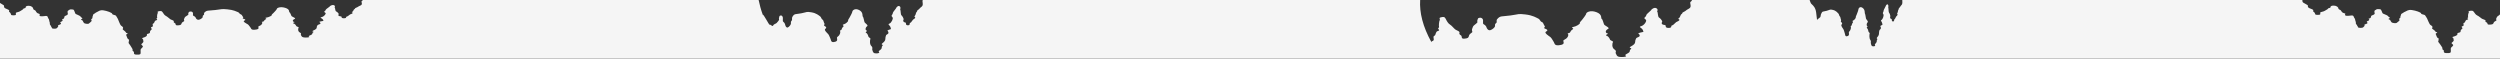 <?xml version="1.0" encoding="UTF-8" standalone="no"?>
<svg
   width="1920"
   height="45"
   viewBox="0 0 1920 45"
   fill="none"
   version="1.1"
   id="svg4"
   sodipodi:docname="retangle_header_stalactites_desktop_2.svg"
   inkscape:version="1.1.1 (3bf5ae0d25, 2021-09-20)"
   xmlns:inkscape="http://www.inkscape.org/namespaces/inkscape"
   xmlns:sodipodi="http://sodipodi.sourceforge.net/DTD/sodipodi-0.dtd"
   xmlns:xlink="http://www.w3.org/1999/xlink"
   xmlns="http://www.w3.org/2000/svg"
   xmlns:svg="http://www.w3.org/2000/svg">
  <rect x="0" y="0" width="1920" height="45" fill="#333333" stroke="none"/>
  <defs
     id="defs8">
    <linearGradient
       y2="319.341"
       x2="1.784"
       id="linearGradient1367"
       gradientTransform="matrix(2.042,0,0,0.49,-71.843,-840.561)"
       x1="1.784"
       y1="7.155"
       gradientUnits="userSpaceOnUse"
       spreadMethod="pad">
      <stop
         offset="0"
         stop-opacity="0.996"
         stop-color="#000000"
         id="stop1363" />
      <stop
         offset="1"
         stop-opacity="0.996"
         stop-color="#7f3f00"
         id="stop1365" />
    </linearGradient>
    <linearGradient
       y2="1"
       x2="0"
       id="linearGradient1361">
      <stop
         offset="0"
         stop-opacity="0.996"
         stop-color="#000000"
         id="stop1357" />
      <stop
         offset="1"
         stop-opacity="0.996"
         stop-color="#7f3f00"
         id="stop1359" />
    </linearGradient>
    <linearGradient
       y2="319.341"
       x2="1.784"
       id="linearGradient1177"
       gradientTransform="matrix(2.042,0,0,0.49,-71.843,-840.561)"
       x1="1.784"
       y1="7.155"
       gradientUnits="userSpaceOnUse"
       spreadMethod="pad">
      <stop
         offset="0"
         stop-opacity="0.996"
         stop-color="#000000"
         id="stop1173" />
      <stop
         offset="1"
         stop-opacity="0.996"
         stop-color="#7f3f00"
         id="stop1175" />
    </linearGradient>
    <linearGradient
       y2="319.341"
       x2="1.784"
       id="linearGradient1095"
       gradientTransform="matrix(2.042,0,0,0.49,-71.843,-840.561)"
       x1="1.784"
       y1="7.155"
       gradientUnits="userSpaceOnUse"
       spreadMethod="pad">
      <stop
         offset="0"
         stop-opacity="0.996"
         stop-color="#000000"
         id="stop1091" />
      <stop
         offset="1"
         stop-opacity="0.996"
         stop-color="#7f3f00"
         id="stop1093" />
    </linearGradient>
    <linearGradient
       y2="1"
       x2="0"
       id="linearGradient1089">
      <stop
         offset="0"
         stop-opacity="0.996"
         stop-color="#000000"
         id="stop1085" />
      <stop
         offset="1"
         stop-opacity="0.996"
         stop-color="#7f3f00"
         id="stop1087" />
    </linearGradient>
    <linearGradient
       y2="319.341"
       x2="1.784"
       id="linearGradient1301"
       gradientTransform="matrix(2.042,0,0,0.49,-71.843,-840.561)"
       x1="1.784"
       y1="7.155"
       gradientUnits="userSpaceOnUse"
       spreadMethod="pad">
      <stop
         offset="0"
         stop-opacity="0.996"
         stop-color="#000000"
         id="stop1297" />
      <stop
         offset="1"
         stop-opacity="0.996"
         stop-color="#7f3f00"
         id="stop1299" />
    </linearGradient>
    <linearGradient
       y2="319.341"
       x2="1.784"
       id="linearGradient1295"
       gradientTransform="matrix(2.042,0,0,0.49,-71.843,-840.561)"
       x1="1.784"
       y1="7.155"
       gradientUnits="userSpaceOnUse"
       spreadMethod="pad">
      <stop
         offset="0"
         stop-opacity="0.996"
         stop-color="#000000"
         id="stop1291" />
      <stop
         offset="1"
         stop-opacity="0.996"
         stop-color="#7f3f00"
         id="stop1293" />
    </linearGradient>
    <linearGradient
       y2="319.341"
       x2="1.784"
       id="linearGradient1289"
       gradientTransform="matrix(2.042,0,0,0.49,-71.843,-840.561)"
       x1="1.784"
       y1="7.155"
       gradientUnits="userSpaceOnUse">
      <stop
         offset="0"
         stop-opacity="0.996"
         stop-color="#000000"
         id="stop1285" />
      <stop
         offset="1"
         stop-opacity="0.996"
         stop-color="#7f3f00"
         id="stop1287" />
    </linearGradient>
    <linearGradient
       y2="319.341"
       x2="1.784"
       id="svg_1"
       gradientTransform="matrix(1.752,0,0,0.49,57.71,-753.469)"
       x1="1.784"
       y1="7.155"
       gradientUnits="userSpaceOnUse"
       xlink:href="#linearGradient1367">
      <stop
         offset="0"
         stop-opacity="0.996"
         stop-color="#000000"
         id="stop1000" />
      <stop
         offset="1"
         stop-opacity="0.996"
         stop-color="#7f3f00"
         id="stop1002" />
    </linearGradient>
    <linearGradient
       y2="1"
       x2="0"
       id="svg_1-8">
      <stop
         offset="0"
         stop-opacity="0.996"
         stop-color="#000000"
         id="stop866" />
      <stop
         offset="1"
         stop-opacity="0.996"
         stop-color="#7f3f00"
         id="stop868" />
    </linearGradient>
    <linearGradient
       y2="1"
       x2="0"
       id="svg_1-8-6">
      <stop
         offset="0"
         stop-opacity="0.996"
         stop-color="#000000"
         id="stop866-0" />
      <stop
         offset="1"
         stop-opacity="0.996"
         stop-color="#7f3f00"
         id="stop868-3" />
    </linearGradient>
    <linearGradient
       y2="1"
       x2="0"
       id="svg_1-8-8">
      <stop
         offset="0"
         stop-opacity="0.996"
         stop-color="#000000"
         id="stop866-1" />
      <stop
         offset="1"
         stop-opacity="0.996"
         stop-color="#7f3f00"
         id="stop868-0" />
    </linearGradient>
    <linearGradient
       y2="1"
       x2="0"
       id="svg_1-8-5">
      <stop
         offset="0"
         stop-opacity="0.996"
         stop-color="#000000"
         id="stop866-10" />
      <stop
         offset="1"
         stop-opacity="0.996"
         stop-color="#7f3f00"
         id="stop868-5" />
    </linearGradient>
    <linearGradient
       y2="1"
       x2="0"
       id="svg_1-6">
      <stop
         offset="0"
         stop-opacity="0.996"
         stop-color="#000000"
         id="stop888" />
      <stop
         offset="1"
         stop-opacity="0.996"
         stop-color="#7f3f00"
         id="stop890" />
    </linearGradient>
  </defs>
  <sodipodi:namedview
     id="namedview6"
     pagecolor="#ffffff"
     bordercolor="#666666"
     borderopacity="1.0"
     inkscape:pageshadow="2"
     inkscape:pageopacity="0.0"
     inkscape:pagecheckerboard="0"
     showgrid="false"
     inkscape:zoom="0.25"
     inkscape:cx="610"
     inkscape:cy="454"
     inkscape:window-width="1600"
     inkscape:window-height="837"
     inkscape:window-x="-8"
     inkscape:window-y="-8"
     inkscape:window-maximized="1"
     inkscape:current-layer="svg4"
     inkscape:lockguides="false"
     fit-margin-top="0"
     fit-margin-left="0"
     fit-margin-right="0"
     fit-margin-bottom="0" />
  <path
     id="rect2"
     style="fill:#f5f5f5"
     d="m 278.639,0 c -0.056,0.199 -0.17,0.434 -0.656,0.682 -1.1,0.561 1.1,2.606 -1.1,3.527 -2.199,0.922 -1.759,1.122 -3.299,1.684 -1.54,0.561 -0.439,0.721 -1.318,1.082 -0.88,0.361 -0.661,1.564 -1.76,2.125 -1.1,0.561 1.098,0.44 0.219,1.121 -0.88,0.681 -1.539,0.482 -2.418,1.283 -0.88,0.802 -1.539,1.162 -2.199,1.322 -0.66,0.16 0.439,1.203 -1.98,1.203 -2.419,0 -1.539,-1.123 -1.979,-1.363 -0.44,-0.24 -1.76,-0.081 -2.199,-0.723 -0.44,-0.641 0.219,-0.68 0.219,-1.121 0,-0.441 -1.099,-1.644 -1.979,-2.045 -0.879,-0.401 -0.66,-2.685 -1.1,-2.926 -0.44,-0.24 0.88,-1.002 -0.439,-1.764 -1.32,-0.761 -3.299,0.521 -3.299,0.762 0,0.24 -3.08,2.205 -3.08,2.525 0,0.321 -0.44,0.961 -1.1,1.402 -0.66,0.441 0.441,0.643 0.881,1.244 0.44,0.601 -1.101,2.684 -3.08,3.125 -1.979,0.441 0.44,0.721 1.1,2.004 0.66,1.283 0.441,0.762 -1.758,1.283 -2.199,0.521 -0.441,0.399 -0.221,1.361 0.22,0.962 -1.759,0.922 -2.199,1.523 -0.44,0.601 -0.66,1.202 -0.66,1.924 -2e-5,0.721 -0.879,1.444 -2.639,2.205 -1.759,0.761 0.221,0.681 0.221,1.082 0,0.401 -0.881,0.36 -0.881,1.041 0,0.681 -0.44,1.003 -1.76,1.564 -1.32,0.561 -1.32,0.761 -0.66,1.162 0.66,0.401 -2.418,0.682 -4.178,0.441 -1.759,-0.24 -1.759,-1.243 -2.199,-1.764 -0.44,-0.521 0.88,-1.123 -0.879,-2.045 -1.759,-0.922 -1.321,-3.247 -0.881,-3.688 0.44,-0.441 -1.538,-0.801 -1.758,-1.162 -0.22,-0.361 -0.66,-1.603 -2.199,-2.084 -1.54,-0.481 1.979,-0.923 0.439,-1.203 -1.539,-0.281 -1.1,-1.683 0.439,-2.244 1.54,-0.561 -1.98,-1.603 -2.42,-2.244 -0.44,-0.641 -0.879,-2.644 -1.539,-2.885 -0.66,-0.24 0.66,-2.206 -3.299,-3.408 -3.959,-1.202 -6.377,0.201 -6.377,0.762 0,0.561 -2.201,2.726 -2.641,3.207 -0.44,0.481 -1.539,1.203 -1.318,1.604 0.22,0.401 -2.2,1.682 -4.18,1.963 -1.979,0.281 0.881,0.681 -0.219,1.162 -1.1,0.481 -1.54,1.284 -1.76,1.645 -0.22,0.361 -1.98,0.32 -1.32,0.721 0.66,0.401 0.001,2.045 -1.758,2.727 -1.759,0.681 -0.881,1.001 -0.881,1.643 0,0.641 -0.219,1.162 -3.078,1.402 -2.859,0.24 -2.64,-1.202 -3.08,-1.643 -0.44,-0.441 -1.319,-2.045 -2.199,-2.566 -0.879,-0.521 -4.178,-2.163 -2.639,-2.764 1.54,-0.601 0.659,-1.124 -0.66,-1.484 -1.32,-0.361 0.441,-0.88 -0.219,-1.361 -0.66,-0.481 -0.66,-1.683 -1.76,-2.004 -1.1,-0.321 -1.1,-1.324 -2.199,-1.725 -1.1,-0.401 -3.298,-1.682 -8.137,-2.123 -4.838,-0.441 -3.518,-0.122 -9.236,0.52 -5.718,0.641 -6.378,4.81e-5 -8.357,1.924 -0.731,0.71 0.219,1.484 -0.66,1.965 -0.88,0.481 -0.66,1.082 -0.66,1.562 0,0.481 -1.54,1.683 -2.859,2.004 -1.319,0.321 -2.198,-0.721 -2.418,-1.322 -0.22,-0.601 -0.66,-1.162 -1.76,-1.643 -1.1,-0.481 0.219,-1.965 -0.881,-2.887 -1.1,-0.922 -2.639,-0.16 -2.639,-0.16 0,0 -0.879,1.483 -0.439,1.764 0.44,0.281 -1.54,1.442 -2.199,1.883 -0.66,0.441 -0.66,0.962 -1.1,1.764 -0.44,0.802 0.44,1.324 0,1.725 -0.44,0.401 -1.758,0.801 -1.979,1.803 -0.22,1.002 -0.88,1.282 -2.859,1.402 -1.979,0.12 -1.54,-0.72 -1.76,-1.281 -0.22,-0.561 -1.76,-0.722 -1.32,-1.604 0.44,-0.882 -1.759,-1.244 -2.639,-1.805 -0.88,-0.561 -2.199,-1.963 -3.299,-2.484 -1.1,-0.521 -1.979,-1.763 -2.639,-2.885 -0.66,-1.122 -1.539,-1.082 -3.078,-0.762 -1.54,0.321 -0.221,0.962 -0.66,1.443 -0.44,0.481 -0.66,2.965 -0.439,3.406 0.22,0.441 -1.1,0.52 -0.221,1.281 0.88,0.761 -0.439,0.602 -1.1,1.043 -0.66,0.441 -0.22,0.32 -0.66,0.881 -0.44,0.561 7e-5,0.923 -1.1,1.404 -1.1,0.481 0.66,2.083 -0.879,2.523 -1.54,0.441 -0.44,0.923 -0.221,1.564 0.22,0.641 -1.318,1.041 -1.318,2.203 0,1.162 -0.332,1.163 -1.871,1.604 -1.54,0.441 1.429,1.504 -3.629,3.047 -1.32,0.403 0.221,0.921 0.221,1.322 0,0.401 0.221,1.242 0.221,1.643 0,0.401 -1.101,1.483 -1.541,1.844 -0.44,0.361 0.88,1.082 1.1,1.684 0.22,0.601 -1.099,1.564 -1.539,2.125 -0.44,0.561 10e-4,2.404 -0.219,3.406 -0.22,1.002 -1.54,0.922 -3.52,0.842 -1.98,-0.08 -1.539,-1.444 -1.539,-1.885 0,-0.441 -1.32,-0.88 -1.1,-1.521 0.22,-0.641 -0.221,-1.162 -0.66,-1.924 -0.44,-0.761 -1.54,-2.486 -2.199,-3.287 -0.66,-0.802 0.44,-1.083 0,-1.363 -0.44,-0.281 0.879,-1.282 -0.221,-1.723 -1.1,-0.441 -1.318,-2.445 -1.758,-3.166 -0.44,-0.721 1.1,-1.003 1.1,-1.363 0,-0.361 -1.32,-0.241 -1.32,-0.682 0,-0.441 -1.32,-1.443 -2.199,-2.164 -0.88,-0.721 0.22,-0.801 0,-1.562 -0.22,-0.761 -0.659,-0.922 -1.539,-1.604 -0.879,-0.681 -2.2,-4.73 -2.42,-5.051 -0.22,-0.321 -1.099,-2.082 -1.539,-2.604 -0.44,-0.521 -2.859,-0.603 -2.859,-1.404 0,-0.802 -3.957,-2.285 -6.816,-2.686 -2.859,-0.401 -3.74,0.882 -4.84,1.283 -1.1,0.401 -1.099,0.682 -1.539,0.963 -0.44,0.281 -1.539,0.76 -1.539,1.361 0,0.601 -0.66,1.564 -0.439,1.965 0.22,0.401 -0.441,0.76 -0.881,1.281 -0.44,0.521 0.441,0.642 0.221,1.283 -0.22,0.641 -1.319,1.202 -1.979,1.924 -0.66,0.721 -3.3,0.121 -3.74,-0.24 -0.44,-0.361 -0.659,-1.002 -0.879,-1.322 -0.22,-0.321 6e-6,-0.681 -1.1,-1.082 -1.1,-0.401 0.44,-0.922 0.66,-1.162 0.22,-0.24 -1.32,-1.004 -1.32,-1.324 0,-0.321 -1.759,-1.321 -2.639,-1.602 -0.88,-0.281 -1.319,-0.601 -1.539,-0.922 -0.22,-0.321 -0.441,-1.563 -0.881,-2.244 -0.439,-0.681 -0.219,-0.763 -1.979,-0.883 -1.759,-0.12 -1.54,0.44 -2.42,0.801 -0.879,0.361 -0.66,1.363 -0.439,2.445 0.22,1.082 -1.32,1.363 -2.199,1.844 -0.88,0.481 5.12e-4,1.843 -1.539,2.244 -1.54,0.401 -0.221,0.442 -0.221,0.883 0,0.441 -0.438,1.041 -1.318,1.281 -0.879,0.241 -0.44,0.802 0,1.283 0.44,0.481 -1.101,1.003 -1.98,1.363 -0.88,0.361 0.44,0.562 -0.439,1.443 -0.88,0.882 -0.66,1.242 -2.859,1.242 -2.199,0 -1.539,-0.922 -1.979,-1.283 -0.44,-0.361 -0.221,-0.842 -0.881,-1.443 -0.66,-0.601 -0.269,-1.524 -0.439,-1.924 -0.44,-1.042 -0.44,-2.205 -0.66,-2.525 -0.22,-0.321 -0.879,-1.402 -0.879,-1.643 0,-0.241 -0.221,-1.002 -1.32,-1.002 -1.1,0 -1.944,0.381 -3.957,0.281 -1.21,-0.06 -1.321,-1.002 -0.881,-1.402 0.44,-0.401 -1.1,-0.641 -1.76,-1.002 C 28.149,9.741 27.489,8.658 27.27,8.217 27.05,7.776 25.51,7.575 25.51,6.693 c 0,-0.882 -1.319,-2.204 -3.299,-2.244 -1.979,-0.04 -2.198,0.522 -2.418,0.803 -0.22,0.281 0.219,0.922 -0.881,1.082 -1.1,0.16 -0.879,0.48 -1.318,0.881 -0.44,0.401 -1.32,0.801 -2.199,1.402 -0.88,0.601 -1.98,0.641 -2.859,1.002 -0.88,0.361 0.021,1.047 -0.439,1.844 -0.22,0.381 -3.19,0.462 -3.52,-0.039 0,0 -0.44,-1.603 -1.1,-2.004 C 6.817,9.019 6.817,9.259 7.037,8.377 7.257,7.495 5.937,7.335 4.178,6.453 2.418,5.571 3.519,4.57 2.859,4.049 2.287,3.597 0.836,2.823 0,2.275 V 45 H 1920 V 11.057 c -0.442,0.454 -1.188,1.035 -1.697,1.352 -0.69,0.429 -0.69,0.934 -1.15,1.713 -0.46,0.779 0.46,1.286 0,1.676 -0.46,0.39 -1.84,0.78 -2.07,1.754 -0.23,0.974 -0.919,1.246 -2.99,1.363 -2.07,0.117 -1.612,-0.701 -1.842,-1.246 -0.23,-0.545 -1.839,-0.701 -1.379,-1.559 0.46,-0.857 -1.841,-1.208 -2.762,-1.754 -0.92,-0.545 -2.301,-1.91 -3.451,-2.416 -1.15,-0.506 -2.07,-1.714 -2.76,-2.805 -0.69,-1.091 -1.61,-1.052 -3.221,-0.74 -1.611,0.312 -0.23,0.935 -0.689,1.402 -0.46,0.468 -0.691,2.884 -0.461,3.312 0.23,0.429 -1.15,0.506 -0.23,1.246 0.92,0.74 -0.46,0.585 -1.15,1.014 -0.69,0.429 -0.229,0.31 -0.69,0.855 -0.46,0.545 -1e-4,0.898 -1.15,1.365 -1.15,0.467 0.69,2.025 -0.92,2.453 -1.611,0.429 -0.46,0.896 -0.231,1.52 0.231,0.623 -1.381,1.013 -1.381,2.143 0,1.13 -0.345,1.13 -1.955,1.559 -1.611,0.429 1.496,1.461 -3.795,2.961 -1.381,0.391 0.229,0.897 0.229,1.287 0,0.39 0.231,1.206 0.231,1.596 0,0.39 -1.149,1.442 -1.609,1.793 -0.46,0.351 0.92,1.052 1.15,1.637 0.23,0.584 -1.151,1.519 -1.611,2.064 -0.46,0.545 -6e-4,2.337 -0.231,3.311 -0.23,0.974 -1.609,0.896 -3.68,0.818 -2.071,-0.078 -1.611,-1.401 -1.611,-1.83 0,-0.429 -1.381,-0.857 -1.15,-1.48 0.23,-0.623 -0.23,-1.131 -0.69,-1.871 -0.46,-0.74 -1.611,-2.414 -2.301,-3.193 -0.69,-0.779 0.46,-1.051 0,-1.324 -0.46,-0.273 0.92,-1.247 -0.231,-1.676 -1.15,-0.429 -1.38,-2.377 -1.84,-3.078 -0.46,-0.701 1.15,-0.974 1.15,-1.324 0,-0.351 -1.381,-0.234 -1.381,-0.662 0,-0.429 -1.381,-1.404 -2.301,-2.105 -0.92,-0.701 0.23,-0.779 0,-1.52 -0.23,-0.74 -0.689,-0.894 -1.609,-1.557 -0.92,-0.662 -2.301,-4.598 -2.531,-4.91 -0.23,-0.312 -1.149,-2.025 -1.609,-2.531 -0.46,-0.506 -2.99,-0.586 -2.99,-1.365 0,-0.779 -4.142,-2.22 -7.133,-2.609 -2.991,-0.39 -3.91,0.856 -5.061,1.246 -1.15,0.39 -1.151,0.663 -1.611,0.936 -0.46,0.273 -1.609,0.74 -1.609,1.324 0,0.584 -0.691,1.521 -0.461,1.91 0.23,0.39 -0.46,0.74 -0.92,1.246 -0.46,0.506 0.461,0.623 0.231,1.246 -0.23,0.623 -1.38,1.17 -2.07,1.871 -0.69,0.701 -3.452,0.116 -3.912,-0.234 -0.46,-0.351 -0.69,-0.973 -0.92,-1.285 -0.23,-0.312 -1e-4,-0.663 -1.15,-1.053 -1.15,-0.39 0.461,-0.895 0.691,-1.129 0.23,-0.234 -1.381,-0.973 -1.381,-1.285 0,-0.312 -1.84,-1.286 -2.76,-1.559 -0.92,-0.273 -1.382,-0.585 -1.611,-0.896 -0.23,-0.312 -0.46,-1.519 -0.92,-2.182 -0.46,-0.662 -0.23,-0.741 -2.07,-0.857 -1.84,-0.117 -1.611,0.429 -2.531,0.779 -0.92,0.351 -0.689,1.325 -0.459,2.377 0.23,1.052 -1.381,1.324 -2.301,1.791 -0.92,0.468 -9e-4,1.792 -1.611,2.182 -1.611,0.39 -0.23,0.429 -0.23,0.857 0,0.429 -0.459,1.012 -1.379,1.246 -0.92,0.234 -0.46,0.78 0,1.248 0.46,0.467 -1.15,0.974 -2.07,1.324 -0.92,0.351 0.459,0.545 -0.461,1.402 -0.92,0.857 -0.69,1.207 -2.99,1.207 -2.301,0 -1.61,-0.895 -2.07,-1.246 -0.46,-0.351 -0.23,-0.818 -0.92,-1.402 -0.69,-0.584 -0.283,-1.481 -0.461,-1.869 -0.46,-1.013 -0.459,-2.143 -0.689,-2.455 -0.23,-0.312 -0.922,-1.364 -0.922,-1.598 0,-0.234 -0.229,-0.975 -1.379,-0.975 -1.15,0 -2.035,0.371 -4.141,0.273 -1.265,-0.058 -1.382,-0.974 -0.922,-1.363 0.46,-0.39 -1.15,-0.624 -1.84,-0.975 -0.69,-0.351 -1.379,-1.402 -1.609,-1.83 -0.23,-0.429 -1.842,-0.623 -1.842,-1.48 0,-0.857 -1.379,-2.143 -3.449,-2.182 -2.07,-0.039 -2.301,0.507 -2.531,0.779 -0.23,0.273 0.23,0.895 -0.92,1.051 -1.15,0.156 -0.921,0.468 -1.381,0.857 -0.46,0.39 -1.381,0.779 -2.301,1.363 -0.92,0.584 -2.07,0.624 -2.99,0.975 -0.92,0.351 0.021,1.016 -0.461,1.791 -0.23,0.37 -3.335,0.448 -3.68,-0.039 0,0 -0.46,-1.558 -1.15,-1.947 -0.69,-0.39 -0.691,-0.157 -0.461,-1.014 0.23,-0.857 -1.15,-1.012 -2.99,-1.869 -1.84,-0.857 -0.691,-1.831 -1.381,-2.338 -0.69,-0.506 -2.761,-1.48 -3.451,-1.986 C 1768.198,1.51 1768.217,0.45 1768.199,0 H 1460.959 c -0.063,1.073 0.386,2.814 -0.541,3.787 -1.135,1.191 -0.909,1.451 -1.703,2.176 -0.794,0.725 -0.226,0.932 -0.68,1.398 -0.454,0.466 -0.341,2.019 -0.908,2.744 -0.567,0.725 0.567,0.569 0.113,1.449 -0.454,0.88 -0.794,0.621 -1.248,1.656 -0.454,1.036 -0.795,1.502 -1.135,1.709 -0.341,0.207 0.227,1.555 -1.022,1.555 -1.248,0 -0.794,-1.451 -1.021,-1.762 -0.227,-0.311 -0.908,-0.103 -1.135,-0.932 -0.227,-0.828 0.115,-0.88 0.115,-1.449 0,-0.57 -0.568,-2.123 -1.022,-2.641 -0.454,-0.518 -0.341,-3.471 -0.568,-3.781 -0.227,-0.311 0.454,-1.294 -0.227,-2.277 -0.681,-0.984 -1.701,0.672 -1.701,0.982 0,0.311 -1.59,2.849 -1.59,3.264 0,0.414 -0.226,1.243 -0.566,1.812 -0.34,0.57 0.226,0.827 0.453,1.604 0.227,0.777 -0.566,3.47 -1.588,4.039 -1.021,0.57 0.226,0.933 0.566,2.59 0.34,1.657 0.229,0.983 -0.906,1.656 -1.135,0.673 -0.227,0.519 -0.113,1.762 0.113,1.243 -0.908,1.19 -1.135,1.967 -0.227,0.777 -0.342,1.554 -0.342,2.486 0,0.932 -0.454,1.864 -1.361,2.848 -0.908,0.984 0.113,0.881 0.113,1.398 0,0.518 -0.453,0.465 -0.453,1.346 0,0.88 -0.228,1.295 -0.908,2.02 -0.681,0.725 -0.68,0.984 -0.34,1.502 0.341,0.518 -1.248,0.881 -2.156,0.57 -0.908,-0.311 -0.908,-1.606 -1.135,-2.279 -0.227,-0.673 0.455,-1.45 -0.453,-2.641 -0.908,-1.191 -0.682,-4.194 -0.455,-4.764 0.227,-0.57 -0.793,-1.036 -0.906,-1.502 -0.114,-0.466 -0.341,-2.072 -1.135,-2.693 -0.794,-0.621 1.021,-1.19 0.227,-1.553 -0.794,-0.362 -0.568,-2.176 0.227,-2.9 0.794,-0.725 -1.021,-2.07 -1.248,-2.898 -0.227,-0.829 -0.455,-3.418 -0.795,-3.729 -0.34,-0.311 0.341,-2.849 -1.701,-4.402 -2.042,-1.553 -3.291,0.259 -3.291,0.984 0,0.725 -1.134,3.521 -1.361,4.143 -0.227,0.621 -0.795,1.552 -0.682,2.07 0.113,0.518 -1.135,2.177 -2.156,2.539 -1.021,0.362 0.454,0.879 -0.113,1.5 -0.567,0.621 -0.793,1.657 -0.906,2.123 -0.114,0.466 -1.022,0.416 -0.682,0.934 0.34,0.518 -5e-4,2.639 -0.908,3.52 -0.908,0.88 -0.453,1.294 -0.453,2.123 0,0.828 -0.113,1.502 -1.588,1.812 -1.475,0.311 -1.363,-1.553 -1.59,-2.123 -0.227,-0.57 -0.681,-2.639 -1.135,-3.312 -0.454,-0.673 -2.155,-2.798 -1.361,-3.574 0.794,-0.777 0.341,-1.45 -0.34,-1.916 -0.681,-0.466 0.227,-1.138 -0.113,-1.76 -0.34,-0.621 -0.341,-2.176 -0.908,-2.59 -0.567,-0.414 -0.568,-1.709 -1.135,-2.227 -0.567,-0.518 -1.701,-2.175 -4.197,-2.744 -2.496,-0.57 -1.815,-0.155 -4.766,0.674 -2.95,0.828 -3.292,-0.001 -4.312,2.484 -0.376,0.918 -0.191,1.785 -0.644,2.406 -0.454,0.621 -2.434,1.654 -2.434,2.275 -0.962,-6.107 -0.043,-8.769 -4.396,-12.52 C 1390.527,2.443 1390.215,0.991 1389.779,0 h -90.391 c 0.027,0.326 -0.078,0.764 -0.891,1.273 -1.352,0.848 1.352,3.937 -1.351,5.33 -2.704,1.393 -2.164,1.695 -4.057,2.543 -1.893,0.848 -0.54,1.09 -1.621,1.635 -1.082,0.545 -0.813,2.363 -2.164,3.211 -1.352,0.848 1.351,0.666 0.27,1.695 -1.082,1.03 -1.891,0.728 -2.973,1.939 -1.082,1.211 -1.894,1.756 -2.705,1.998 -0.811,0.242 0.54,1.816 -2.434,1.816 -2.974,0 -1.893,-1.695 -2.434,-2.059 -0.541,-0.363 -2.163,-0.121 -2.703,-1.09 -0.541,-0.969 0.27,-1.031 0.27,-1.697 0,-0.666 -1.352,-2.482 -2.434,-3.088 -1.081,-0.606 -0.811,-4.058 -1.352,-4.422 -0.54,-0.363 1.081,-1.513 -0.541,-2.664 -1.623,-1.151 -4.055,0.787 -4.055,1.15 0,0.363 -3.787,3.332 -3.787,3.816 0,0.485 -0.54,1.453 -1.351,2.119 -0.811,0.666 0.541,0.968 1.082,1.877 0.541,0.908 -1.351,4.058 -3.785,4.725 -2.433,0.666 0.54,1.091 1.352,3.029 0.811,1.938 0.542,1.15 -2.162,1.938 -2.704,0.788 -0.542,0.605 -0.272,2.059 0.27,1.454 -2.162,1.394 -2.703,2.303 -0.541,0.908 -0.811,1.816 -0.811,2.906 0,1.09 -1.083,2.181 -3.246,3.332 -2.163,1.151 0.272,1.029 0.272,1.635 0,0.606 -1.082,0.545 -1.082,1.574 0,1.03 -0.542,1.515 -2.164,2.363 -1.623,0.848 -1.622,1.15 -0.81,1.756 0.812,0.606 -2.974,1.029 -5.137,0.666 -2.163,-0.363 -2.164,-1.877 -2.705,-2.664 -0.541,-0.787 1.081,-1.697 -1.082,-3.09 -2.163,-1.393 -1.621,-4.906 -1.08,-5.572 0.541,-0.666 -1.894,-1.211 -2.164,-1.756 -0.271,-0.545 -0.811,-2.424 -2.703,-3.15 -1.893,-0.727 2.434,-1.392 0.541,-1.816 -1.892,-0.424 -1.352,-2.545 0.541,-3.393 1.893,-0.848 -2.434,-2.421 -2.975,-3.391 -0.541,-0.969 -1.081,-3.998 -1.893,-4.361 -0.811,-0.363 0.81,-3.331 -4.057,-5.148 -4.867,-1.817 -7.842,0.302 -7.842,1.15 0,0.848 -2.703,4.119 -3.244,4.846 -0.541,0.727 -1.892,1.818 -1.621,2.424 0.27,0.606 -2.705,2.543 -5.139,2.967 -2.433,0.424 1.082,1.031 -0.27,1.758 -1.352,0.727 -1.894,1.937 -2.164,2.482 -0.271,0.545 -2.434,0.484 -1.623,1.09 0.811,0.606 7e-4,3.089 -2.162,4.119 -2.163,1.03 -1.082,1.513 -1.082,2.482 0,0.969 -0.27,1.758 -3.785,2.121 -3.515,0.363 -3.244,-1.818 -3.785,-2.484 -0.54,-0.666 -1.623,-3.088 -2.705,-3.875 -1.081,-0.787 -5.137,-3.271 -3.244,-4.18 1.893,-0.909 0.811,-1.697 -0.811,-2.242 -1.623,-0.545 0.54,-1.332 -0.271,-2.059 -0.811,-0.727 -0.81,-2.543 -2.162,-3.027 -1.352,-0.485 -1.351,-2 -2.703,-2.605 -1.352,-0.606 -4.057,-2.543 -10.006,-3.209 -5.948,-0.666 -4.325,-0.182 -11.355,0.787 -7.03,0.969 -7.842,-9.53e-4 -10.275,2.906 -0.898,1.073 0.271,2.242 -0.81,2.969 -1.082,0.727 -0.811,1.635 -0.811,2.361 0,0.727 -1.893,2.545 -3.516,3.029 -1.622,0.485 -2.704,-1.091 -2.975,-2 -0.27,-0.908 -0.812,-1.756 -2.164,-2.482 -1.352,-0.727 0.272,-2.968 -1.08,-4.361 -1.352,-1.393 -3.246,-0.242 -3.246,-0.242 0,0 -1.08,2.24 -0.539,2.664 0.541,0.424 -1.894,2.181 -2.705,2.848 -0.811,0.666 -0.811,1.453 -1.352,2.664 -0.541,1.211 0.541,2 0,2.605 -0.541,0.606 -2.163,1.21 -2.434,2.725 -0.27,1.514 -1.082,1.939 -3.516,2.121 -2.433,0.182 -1.892,-1.091 -2.162,-1.939 -0.27,-0.848 -2.164,-1.089 -1.623,-2.422 0.54,-1.333 -2.162,-1.877 -3.244,-2.725 -1.082,-0.848 -2.705,-2.968 -4.057,-3.756 -1.352,-0.787 -2.433,-2.665 -3.244,-4.361 -0.811,-1.696 -1.892,-1.635 -3.785,-1.15 -1.893,0.485 -0.27,1.453 -0.811,2.18 -0.541,0.727 -0.812,4.482 -0.541,5.148 0.27,0.666 -1.353,0.789 -0.272,1.939 1.082,1.151 -0.54,0.908 -1.351,1.574 -0.811,0.666 -0.27,0.484 -0.811,1.332 -0.541,0.848 0,1.392 -1.353,2.119 -1.352,0.727 0.812,3.15 -1.08,3.816 -0.919,0.323 -1.035,0.664 -0.92,1.037 0.087,0.156 0.152,0.306 0.221,0.457 -0.091,-0.157 -0.176,-0.311 -0.221,-0.457 C 1092.658,20.373 1090.087,9.58 1090.682,0 H 708.736 c -0.872,0.84 0.903,3.777 -0.908,5.113 -1.822,1.344 -1.459,1.637 -2.734,2.455 -1.276,0.818 -0.365,1.052 -1.094,1.578 -0.729,0.526 -0.546,2.278 -1.457,3.096 -0.911,0.818 0.91,0.643 0.182,1.637 -0.729,0.993 -1.275,0.702 -2.004,1.871 -0.729,1.169 -1.276,1.694 -1.822,1.928 -0.547,0.234 0.364,1.754 -1.641,1.754 -2.005,0 -1.276,-1.638 -1.641,-1.988 -0.365,-0.351 -1.458,-0.116 -1.822,-1.051 -0.365,-0.935 0.182,-0.994 0.182,-1.637 0,-0.643 -0.911,-2.396 -1.641,-2.98 -0.729,-0.584 -0.546,-3.915 -0.91,-4.266 -0.364,-0.351 0.728,-1.462 -0.365,-2.572 -1.094,-1.11 -2.732,0.761 -2.732,1.111 2e-5,0.351 -2.553,3.214 -2.553,3.682 0,0.468 -0.363,1.402 -0.91,2.045 -0.547,0.643 0.364,0.936 0.729,1.812 0.365,0.876 -0.91,3.914 -2.551,4.557 -1.64,0.643 0.364,1.052 0.91,2.922 0.547,1.87 0.365,1.111 -1.457,1.871 -1.823,0.76 -0.366,0.584 -0.184,1.986 0.182,1.403 -1.458,1.344 -1.822,2.221 -0.365,0.876 -0.547,1.753 -0.547,2.805 0,1.052 -0.728,2.105 -2.186,3.215 -1.458,1.11 0.182,0.994 0.182,1.578 0,0.584 -0.729,0.526 -0.729,1.52 0,0.993 -0.366,1.461 -1.459,2.279 -1.094,0.818 -1.094,1.111 -0.547,1.695 0.547,0.584 -2.005,0.993 -3.463,0.643 -1.458,-0.351 -1.458,-1.813 -1.822,-2.572 -0.365,-0.76 0.729,-1.636 -0.729,-2.98 -1.458,-1.344 -1.093,-4.734 -0.729,-5.377 0.365,-0.643 -1.277,-1.167 -1.459,-1.693 -0.182,-0.526 -0.547,-2.338 -1.822,-3.039 -1.276,-0.701 1.641,-1.345 0.365,-1.754 -1.275,-0.409 -0.913,-2.453 0.363,-3.271 1.276,-0.818 -1.639,-2.338 -2.004,-3.273 -0.365,-0.935 -0.729,-3.856 -1.275,-4.207 -0.547,-0.351 0.546,-3.216 -2.734,-4.969 -3.28,-1.753 -5.285,0.293 -5.285,1.111 0,0.818 -1.823,3.975 -2.188,4.676 -0.365,0.701 -1.274,1.753 -1.092,2.338 0.182,0.584 -1.822,2.454 -3.463,2.863 -1.64,0.409 0.728,0.992 -0.184,1.693 -0.911,0.701 -1.275,1.87 -1.457,2.396 -0.182,0.526 -1.64,0.468 -1.094,1.053 0.547,0.584 8.7e-4,2.979 -1.457,3.973 -1.458,0.993 -0.73,1.461 -0.73,2.396 0,0.935 -0.182,1.694 -2.551,2.045 -2.369,0.351 -2.186,-1.752 -2.551,-2.395 -0.364,-0.643 -1.095,-2.981 -1.824,-3.74 -0.729,-0.76 -3.461,-3.157 -2.186,-4.033 1.276,-0.877 0.546,-1.636 -0.547,-2.162 -1.094,-0.526 0.363,-1.285 -0.184,-1.986 -0.547,-0.701 -0.546,-2.454 -1.457,-2.922 -0.911,-0.468 -0.911,-1.929 -1.822,-2.514 -0.911,-0.584 -2.735,-2.455 -6.744,-3.098 -4.009,-0.643 -2.916,-0.175 -7.654,0.76 -4.738,0.935 -5.284,-3.92e-4 -6.924,2.805 -0.605,1.036 0.182,2.164 -0.547,2.865 -0.729,0.701 -0.547,1.576 -0.547,2.277 0,0.701 -1.275,2.454 -2.369,2.922 -1.093,0.468 -1.824,-1.051 -2.006,-1.928 -0.182,-0.876 -0.546,-1.695 -1.457,-2.396 -0.911,-0.701 0.183,-2.863 -0.729,-4.207 -0.911,-1.344 -2.188,-0.234 -2.188,-0.234 0,0 -0.73,2.163 -0.365,2.572 0.365,0.409 -1.276,2.103 -1.822,2.746 -0.547,0.643 -2.348,0.851 -2.713,2.02 -0.365,1.169 -2.294,-1.227 -2.658,-0.643 -0.365,0.584 -5.079,-8.994 -5.262,-7.533 C 584.341,7.304 583.351,3.543 582.633,0 Z" />
</svg>
